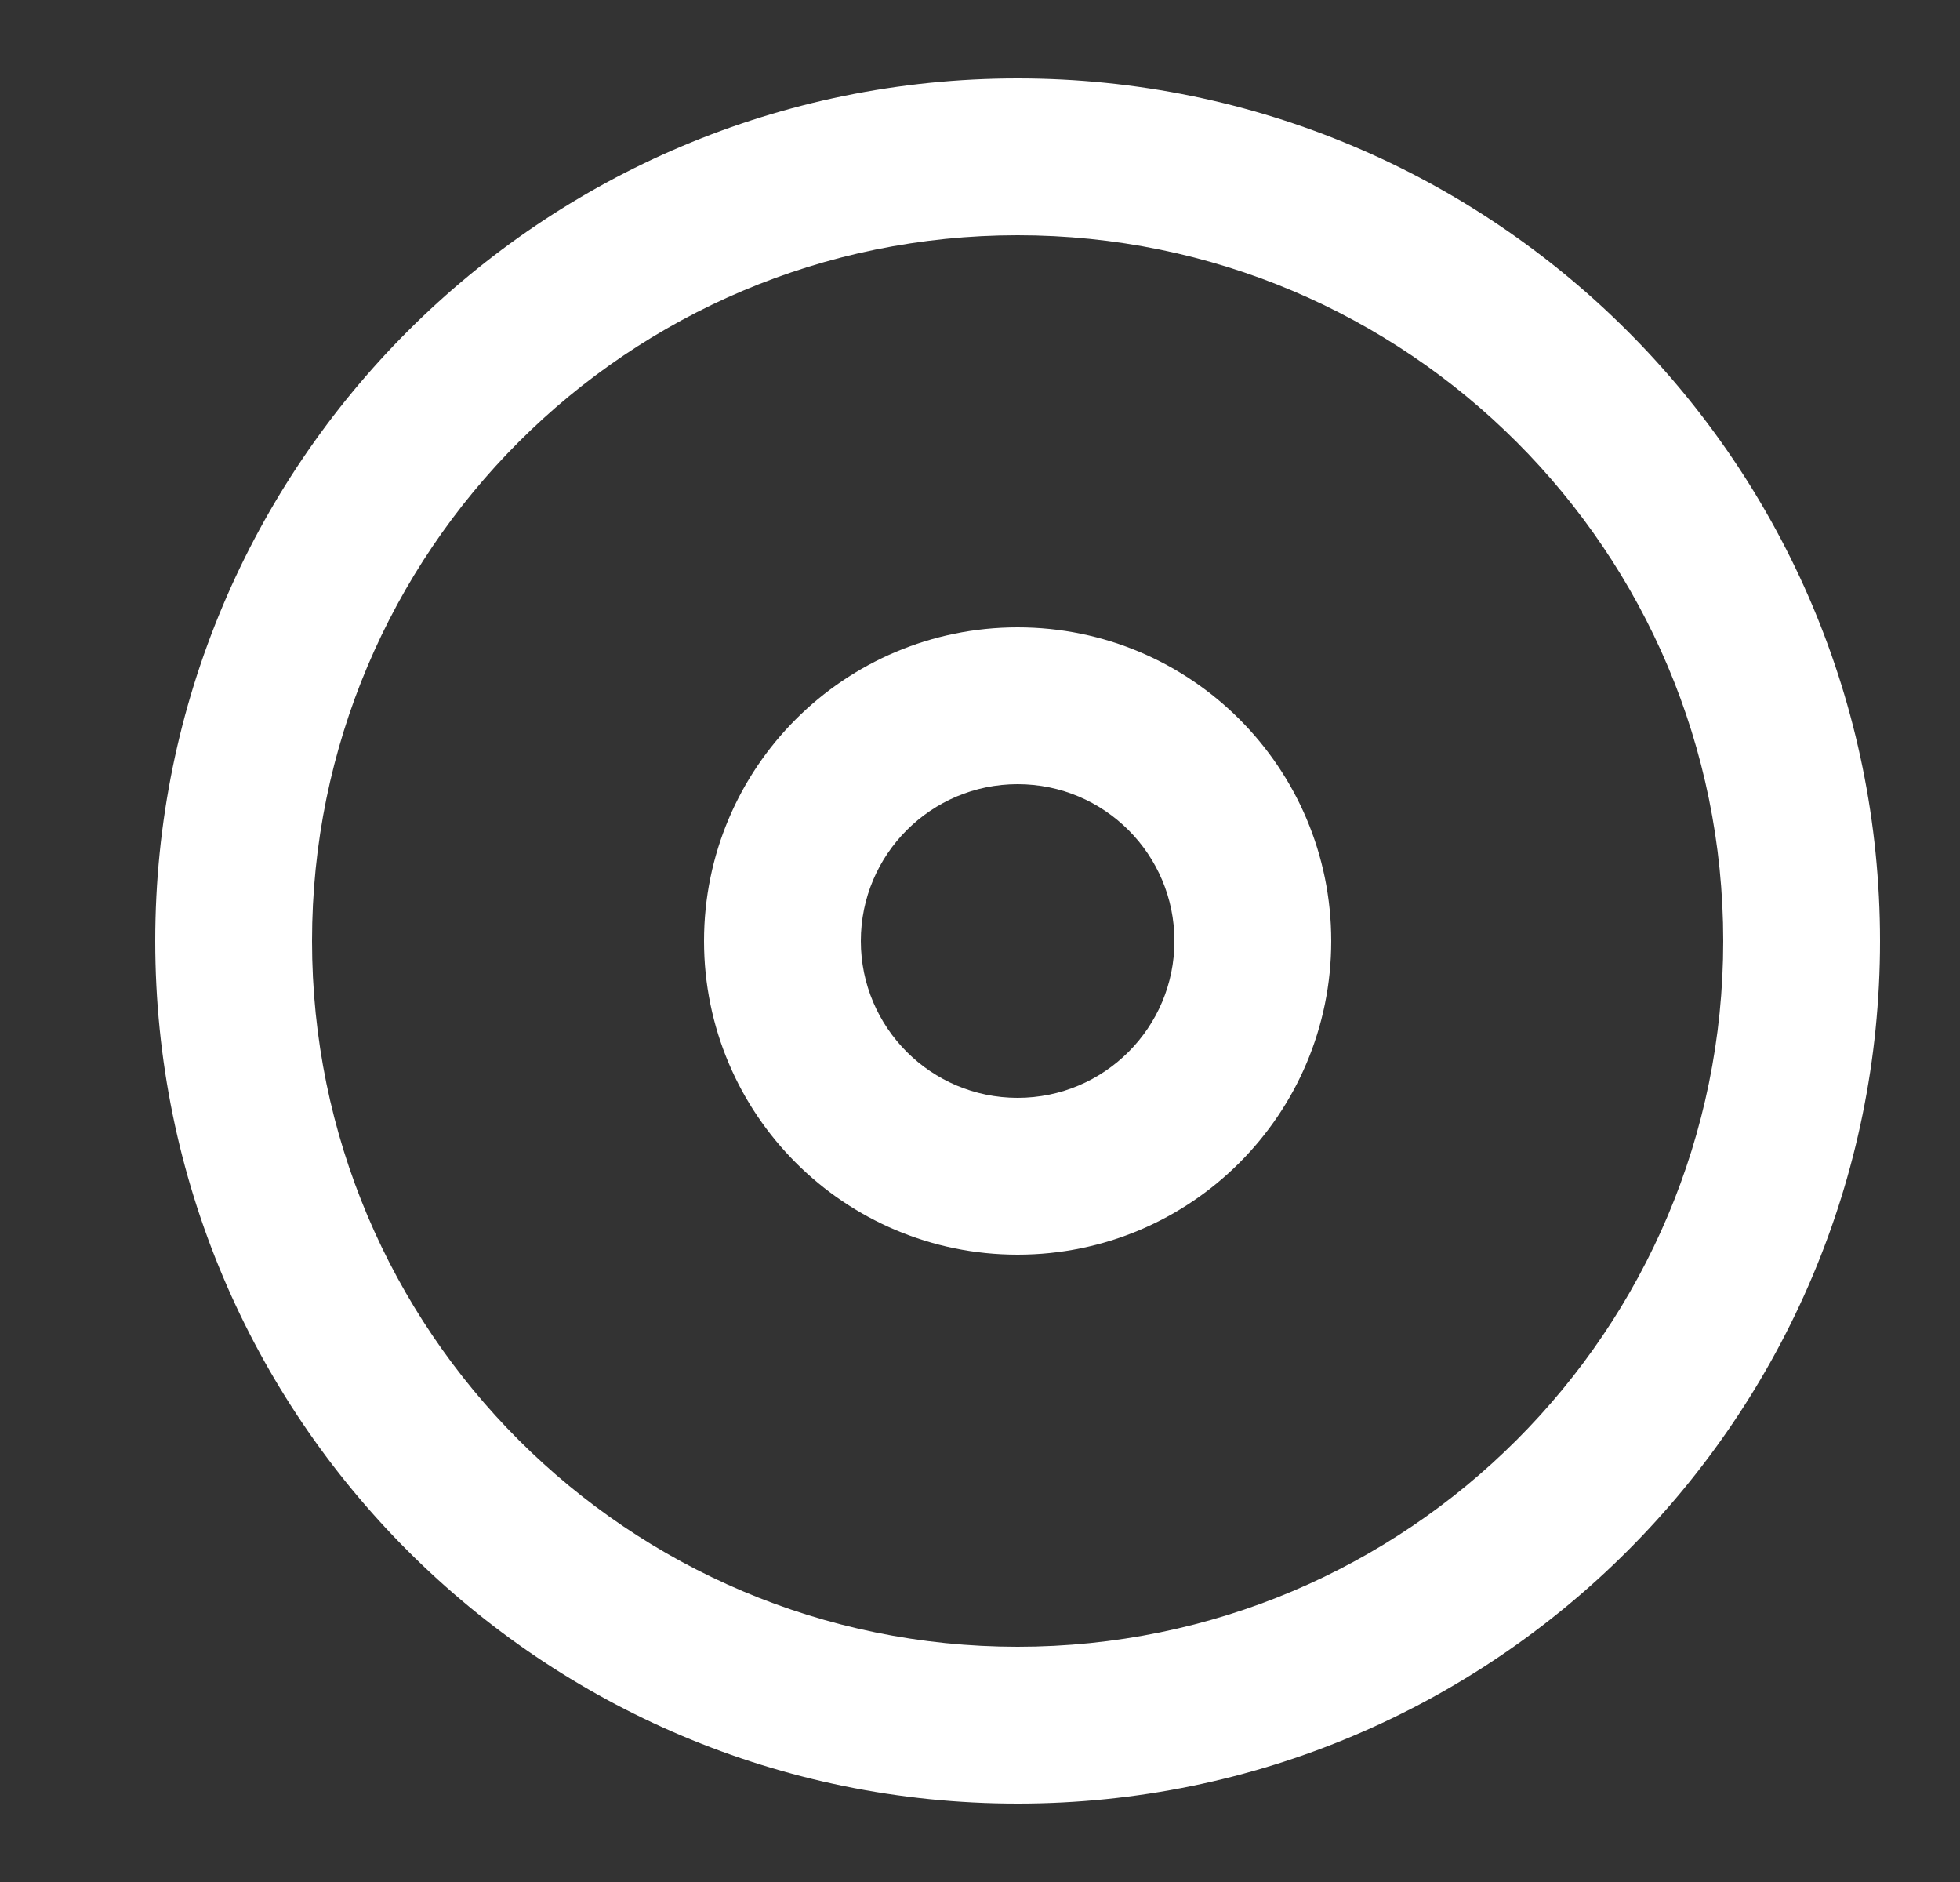 <svg width="25" height="24" viewBox="0 0 25 24" fill="none" xmlns="http://www.w3.org/2000/svg">
<rect x="0" y="0" width="25" height="24" fill="#333333" stroke="none"/>
<path fill-rule="evenodd" clip-rule="evenodd" d="M16.98 12C16.98 14.209 15.19 16 12.98 16C10.771 16 8.98 14.209 8.98 12C8.98 9.791 10.771 8 12.98 8C15.19 8 16.98 9.791 16.98 12ZM14.98 12C14.98 13.104 14.085 14 12.98 14C11.876 14 10.98 13.104 10.98 12C10.98 10.896 11.876 10 12.98 10C14.085 10 14.98 10.896 14.98 12Z" fill="white"/>
<path fill-rule="evenodd" clip-rule="evenodd" d="M23.98 12C23.98 18.075 19.056 23 12.98 23C6.905 23 1.98 18.075 1.98 12C1.98 5.925 6.905 1 12.98 1C19.056 1 23.98 5.925 23.98 12ZM21.98 12C21.98 16.971 17.951 21 12.98 21C8.01 21 3.98 16.971 3.98 12C3.98 7.029 8.01 3 12.98 3C17.951 3 21.98 7.029 21.98 12Z" fill="white"/>
</svg>
